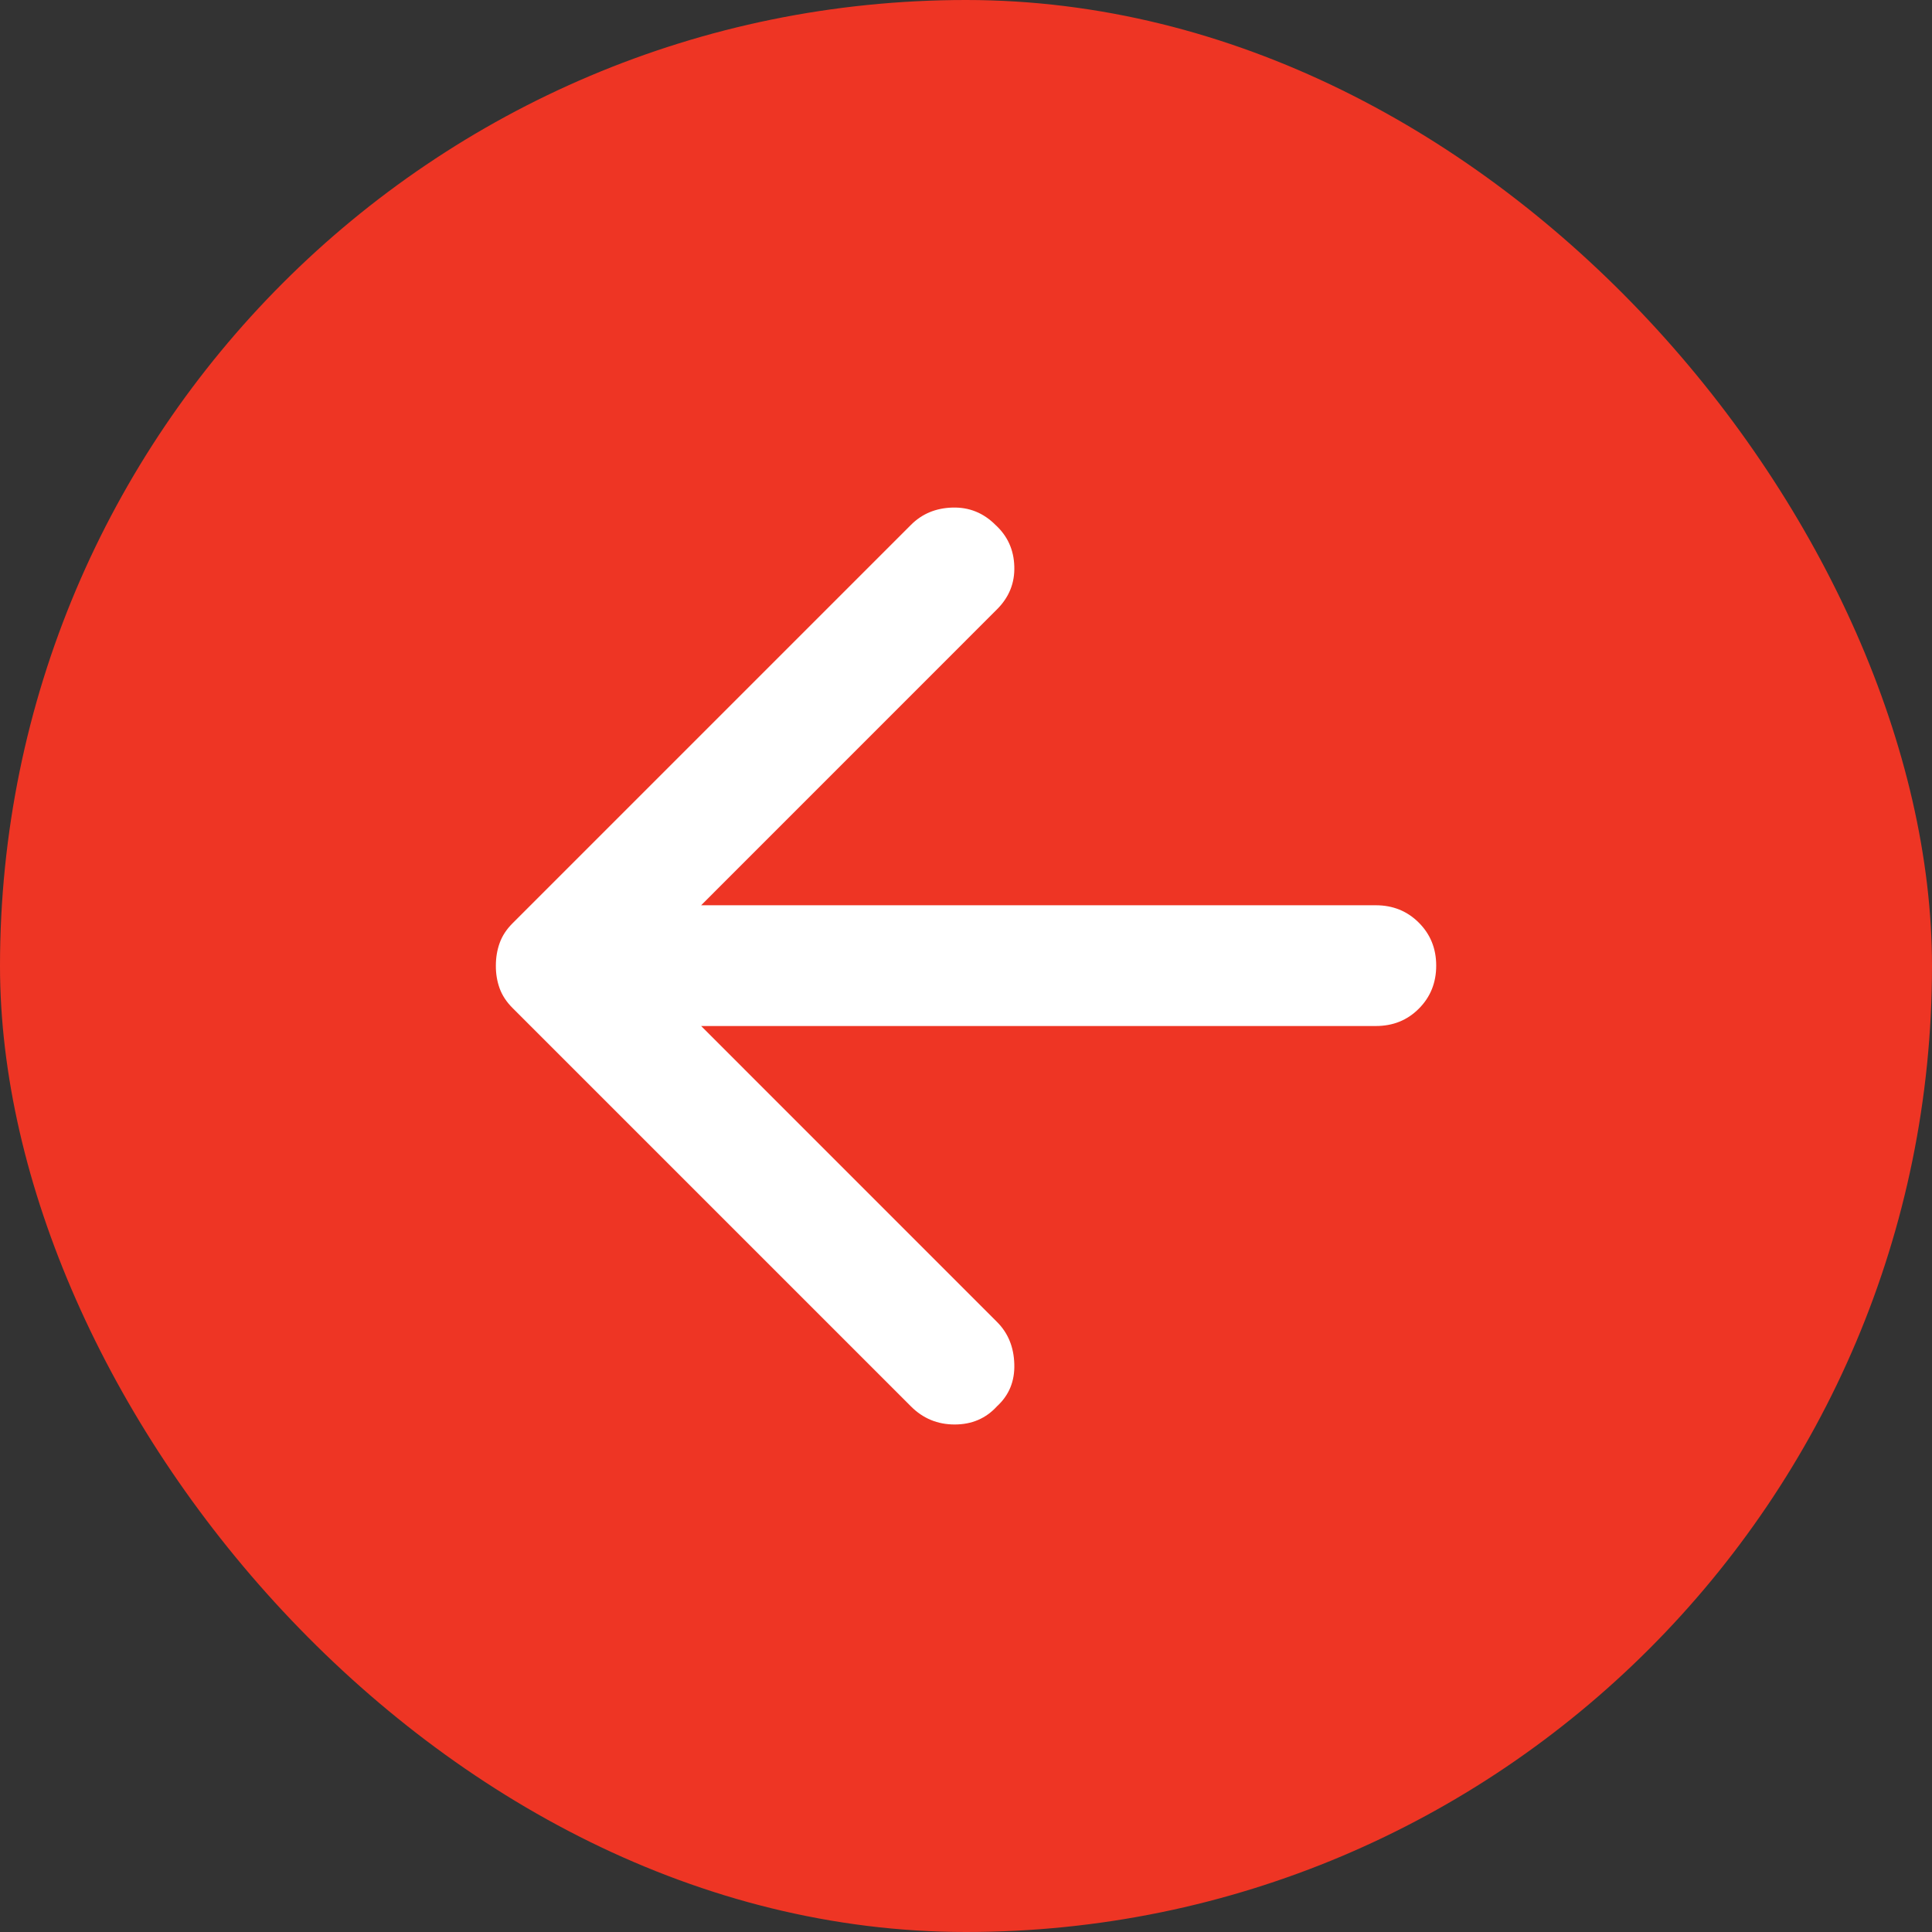 <svg width="32" height="32" viewBox="0 0 32 32" fill="none" xmlns="http://www.w3.org/2000/svg">
<rect x="0" y="0" width="32" height="32" fill="#333333" stroke="none"/>
<rect width="32" height="32" rx="16" fill="#EE3524"/>
<path d="M15.088 23.294L8.488 16.694C8.388 16.594 8.317 16.485 8.275 16.369C8.233 16.252 8.212 16.127 8.213 15.994C8.213 15.86 8.234 15.735 8.276 15.619C8.318 15.502 8.388 15.394 8.488 15.294L15.088 8.694C15.271 8.51 15.5 8.415 15.775 8.407C16.051 8.399 16.288 8.494 16.488 8.694C16.688 8.877 16.792 9.106 16.8 9.382C16.809 9.657 16.713 9.894 16.512 10.094L11.613 14.994H22.788C23.071 14.994 23.308 15.09 23.5 15.282C23.692 15.474 23.788 15.711 23.788 15.994C23.788 16.277 23.692 16.515 23.5 16.707C23.309 16.899 23.072 16.994 22.788 16.994H11.613L16.512 21.894C16.696 22.077 16.792 22.31 16.8 22.594C16.809 22.877 16.713 23.11 16.512 23.294C16.329 23.494 16.096 23.594 15.812 23.594C15.529 23.594 15.287 23.494 15.088 23.294Z" fill="white"/>
</svg>
